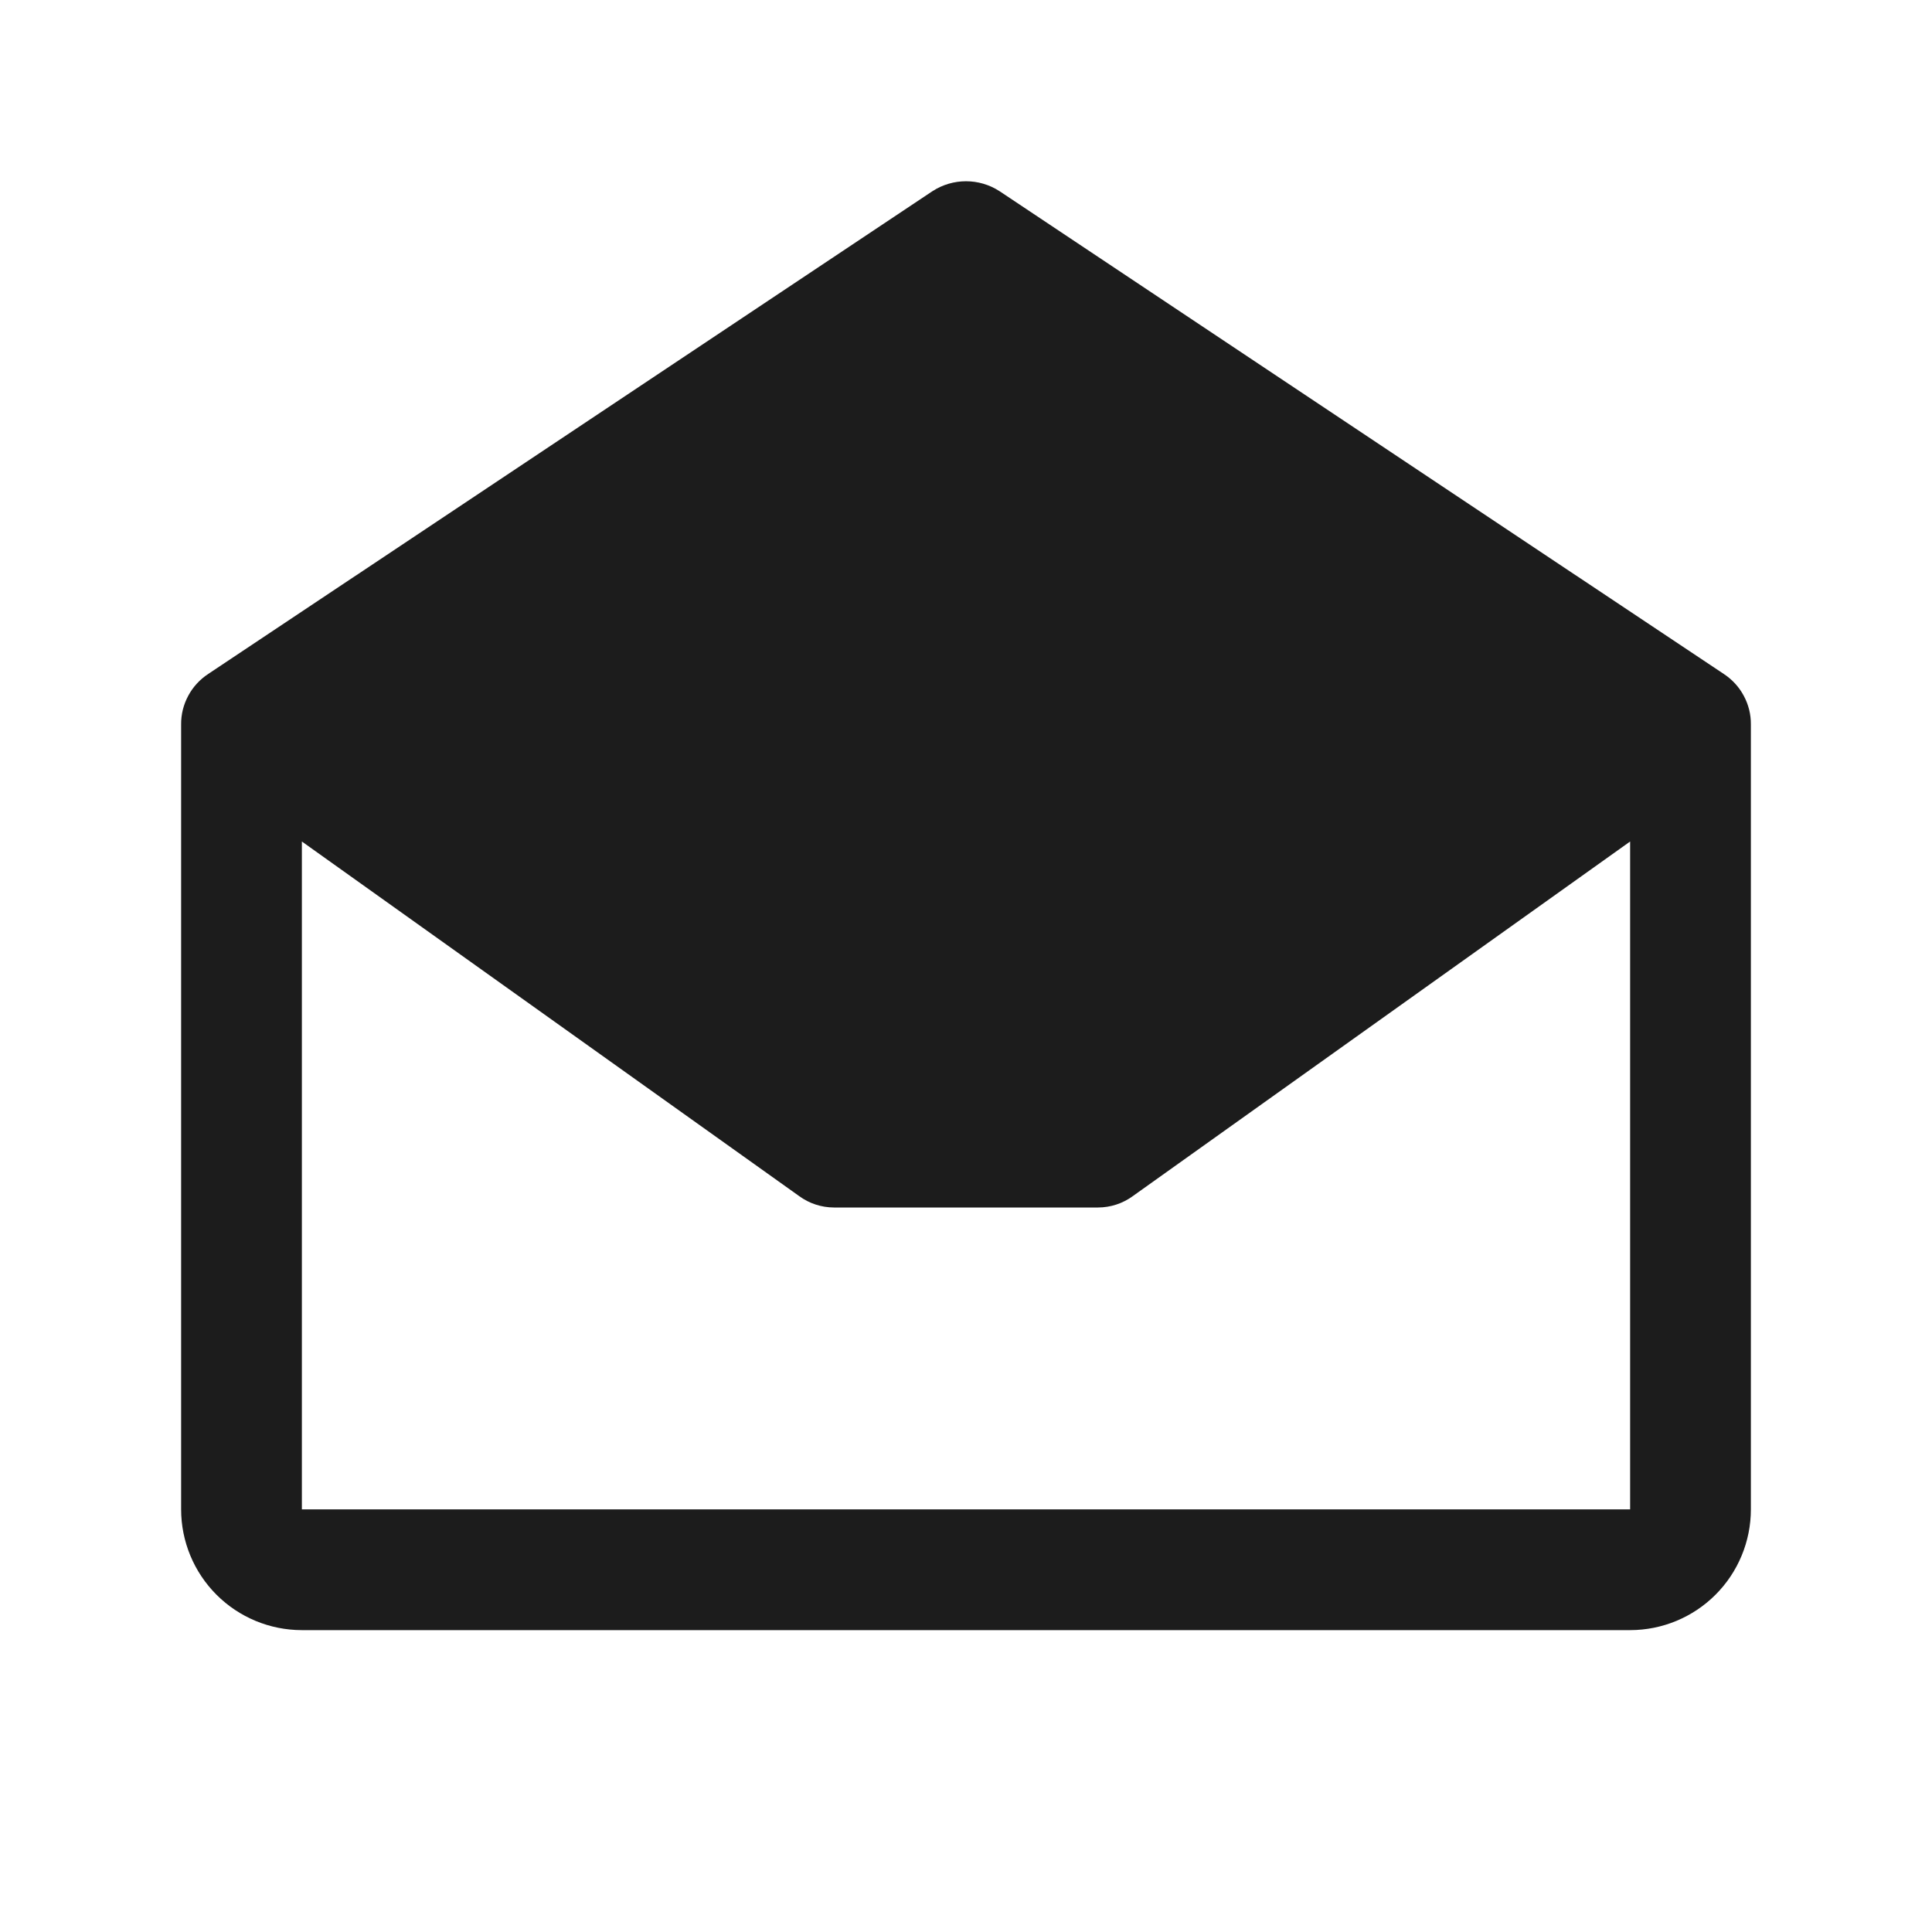 <svg width="32" height="32" viewBox="0 0 32 32" fill="none" xmlns="http://www.w3.org/2000/svg">
<path d="M28.55 11.162L16.55 3.163C16.386 3.058 16.195 3.002 16 3.002C15.805 3.002 15.614 3.058 15.45 3.163L3.45 11.162C3.311 11.253 3.196 11.377 3.118 11.524C3.039 11.67 2.998 11.834 3 12V25C3 25.53 3.211 26.039 3.586 26.414C3.961 26.789 4.47 27 5 27H27C27.53 27 28.039 26.789 28.414 26.414C28.789 26.039 29 25.53 29 25V12C29.002 11.834 28.961 11.67 28.882 11.524C28.804 11.377 28.689 11.253 28.55 11.162ZM5 25V13.938L13.238 19.812C13.405 19.934 13.606 19.999 13.812 20H18.188C18.394 19.999 18.595 19.934 18.762 19.812L27 13.938V25H5Z" fill="#1C1C1C"/>
</svg>
